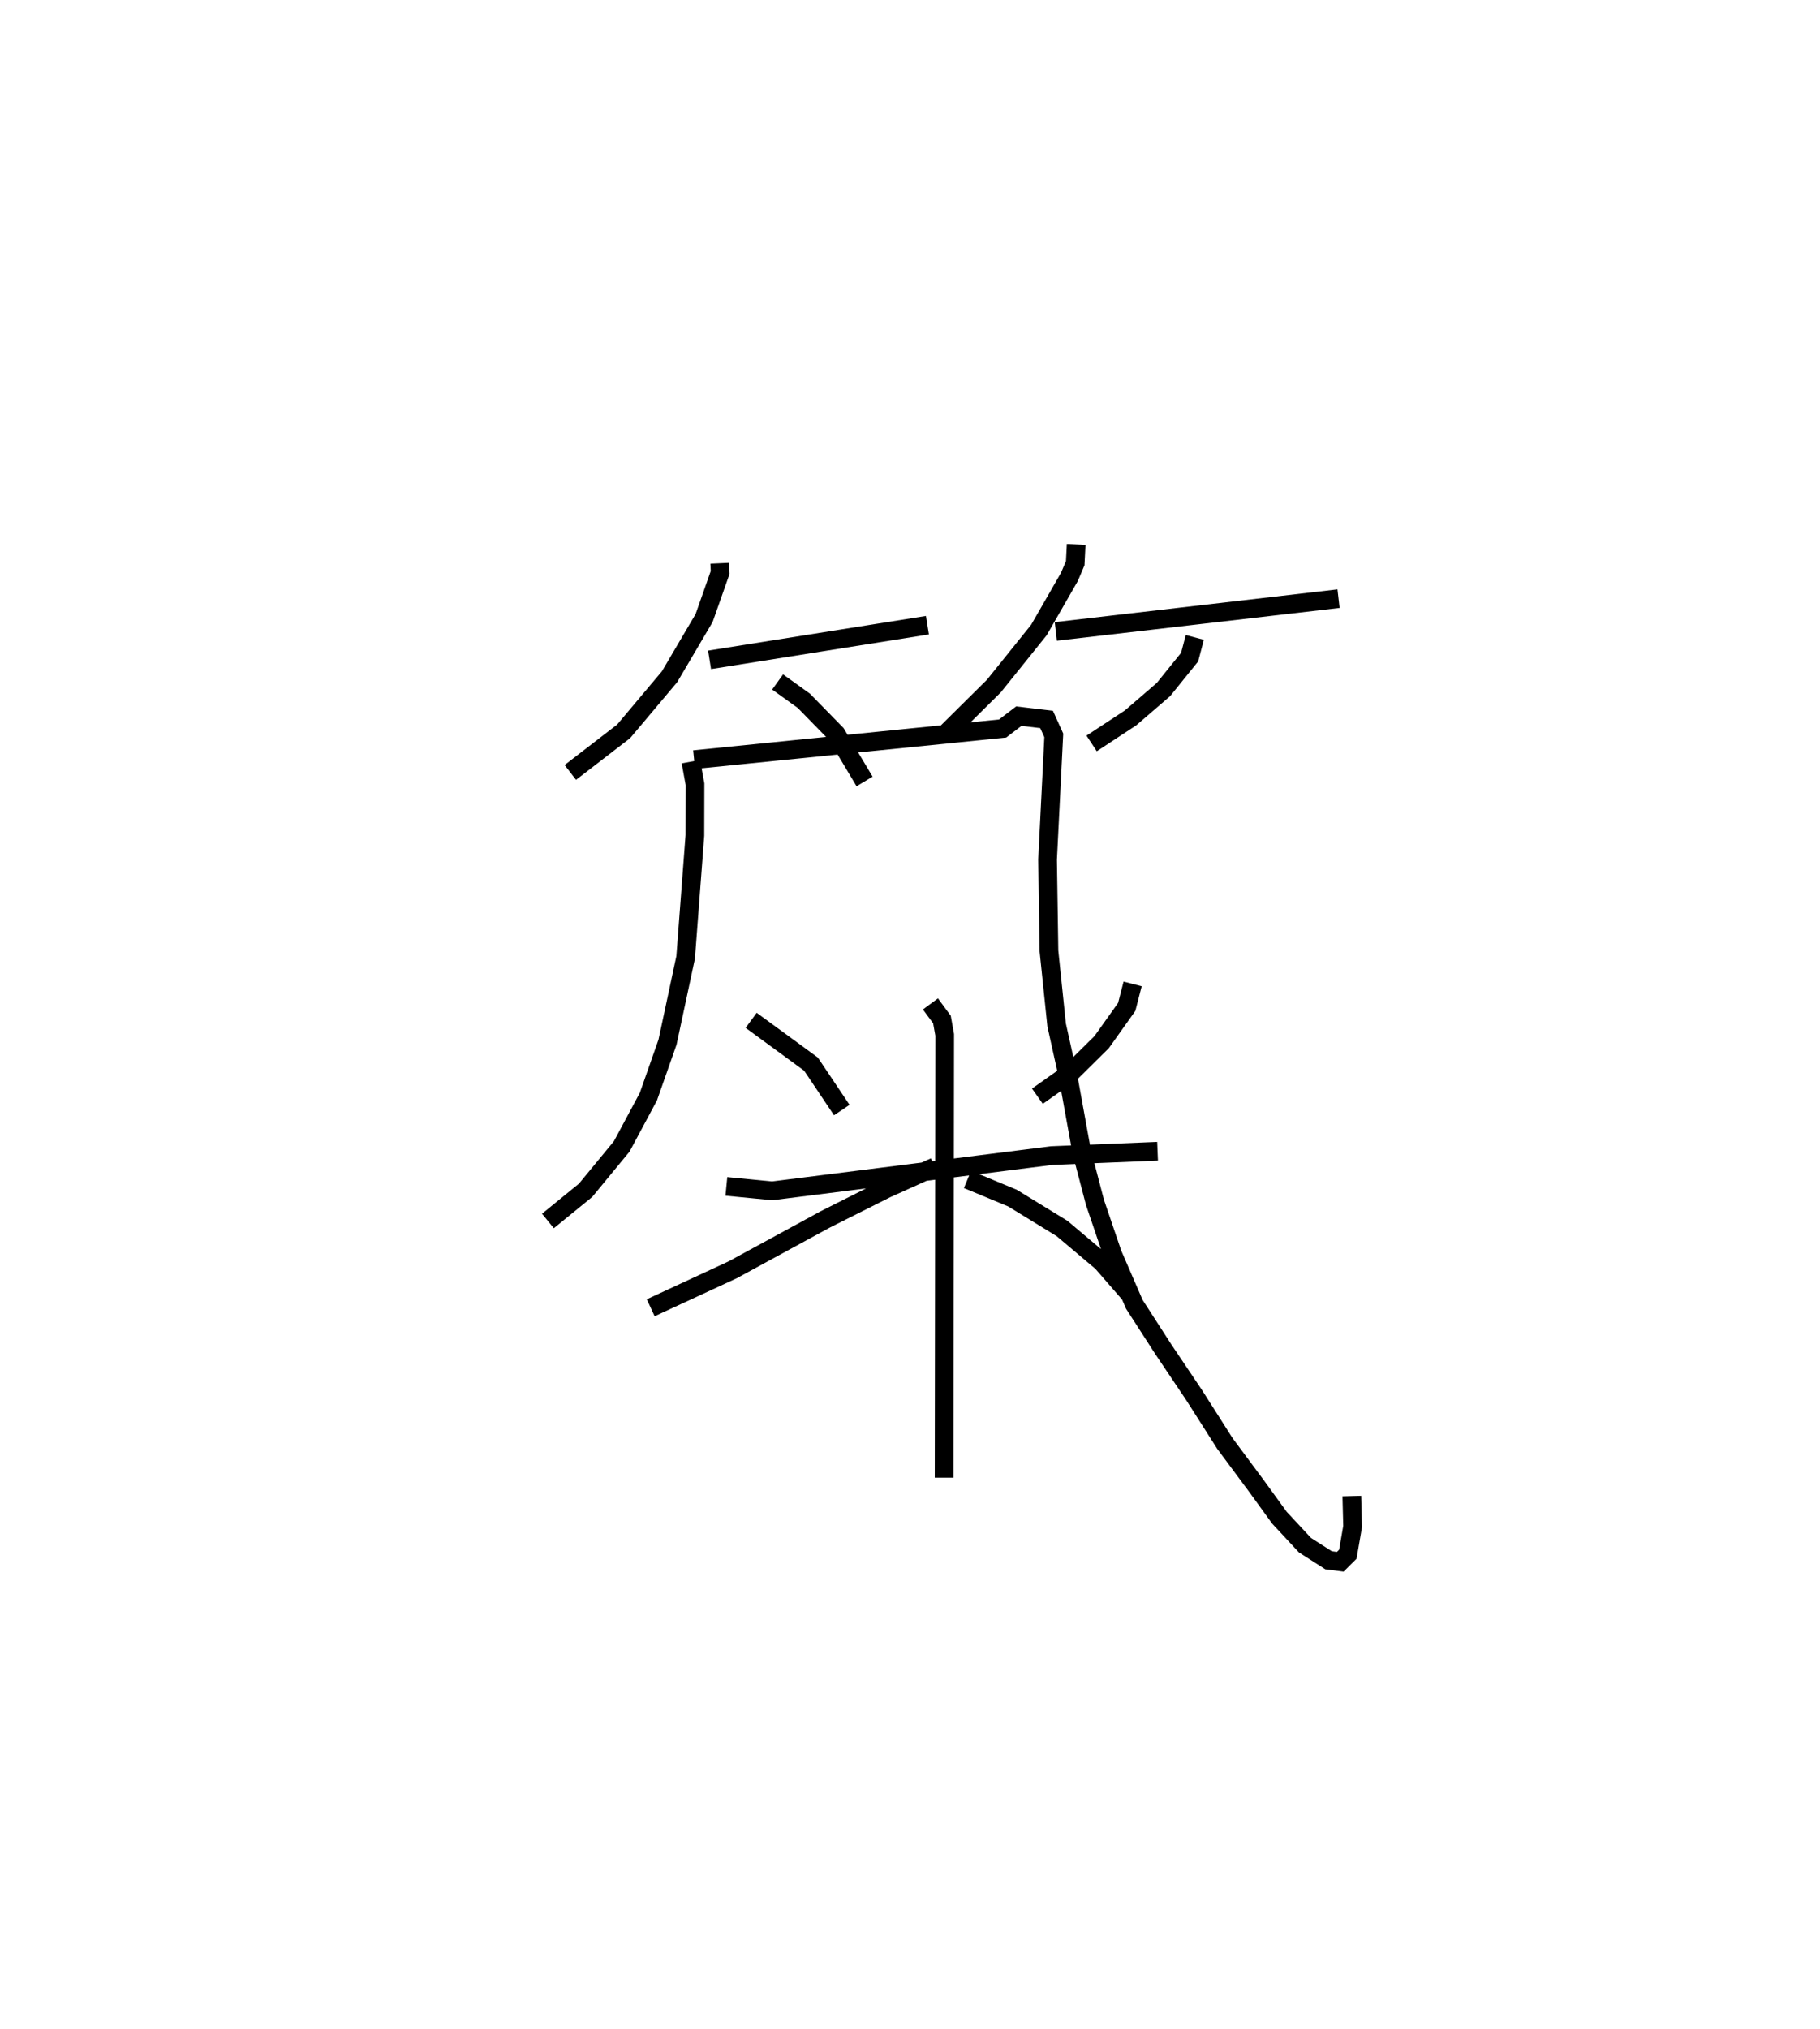 <?xml version="1.0" encoding="utf-8" ?>
<svg baseProfile="full" height="108.505" version="1.1" width="97.35" xmlns="http://www.w3.org/2000/svg" xmlns:ev="http://www.w3.org/2001/xml-events" xmlns:xlink="http://www.w3.org/1999/xlink"><defs /><rect fill="white" height="108.505" width="97.35" x="0" y="0" /><path d="M25,25 m0.0,0.0 m13.498,5.117 l0.022,0.491 -0.858,2.438 l-1.851,3.142 -2.454,2.917 l-2.851,2.196 m7.448,-6.02 l11.653,-1.853 m-8.013,3.036 l1.407,1.011 1.721,1.76 l1.524,2.548 m11.317,-12.675 l-0.05,1.005 -0.309,0.729 l-1.631,2.84 -2.41,2.998 l-2.693,2.667 m6.004,-5.585 l15.123,-1.754 m-7.687,2.073 l-0.278,1.054 -1.396,1.73 l-1.762,1.518 -2.083,1.368 m-21.436,0.974 l0.22,1.204 -0.006,2.742 l-0.494,6.519 -0.97,4.533 l-1.023,2.911 -1.426,2.662 l-1.935,2.348 -2.013,1.639 m7.819,-24.666 l16.501,-1.664 0.868,-0.662 l1.485,0.176 0.385,0.852 l-0.332,6.642 0.074,4.888 l0.411,3.958 0.609,2.742 l0.733,4.035 0.711,2.716 l0.939,2.756 1.164,2.684 l1.553,2.406 1.655,2.463 l1.637,2.572 1.672,2.252 l1.245,1.716 1.365,1.468 l1.262,0.807 0.625,0.08 l0.406,-0.403 0.255,-1.478 l-0.042,-1.632 m-32.129,-25.436 l3.201,2.342 1.646,2.456 m15.558,-6.745 l-0.316,1.227 -1.339,1.883 l-1.644,1.627 -1.795,1.267 m-16.637,4.821 l2.451,0.238 14.95,-1.884 l5.663,-0.232 m-12.149,-7.878 l0.616,0.836 0.146,0.819 l-0.031,23.675 m-0.502,-16.616 l-2.589,1.167 -3.267,1.641 l-4.947,2.693 -4.388,2.031 m16.945,-6.862 l2.406,0.999 2.656,1.627 l2.131,1.798 1.551,1.785 " fill="none" stroke="black" stroke-width="1" /></svg>